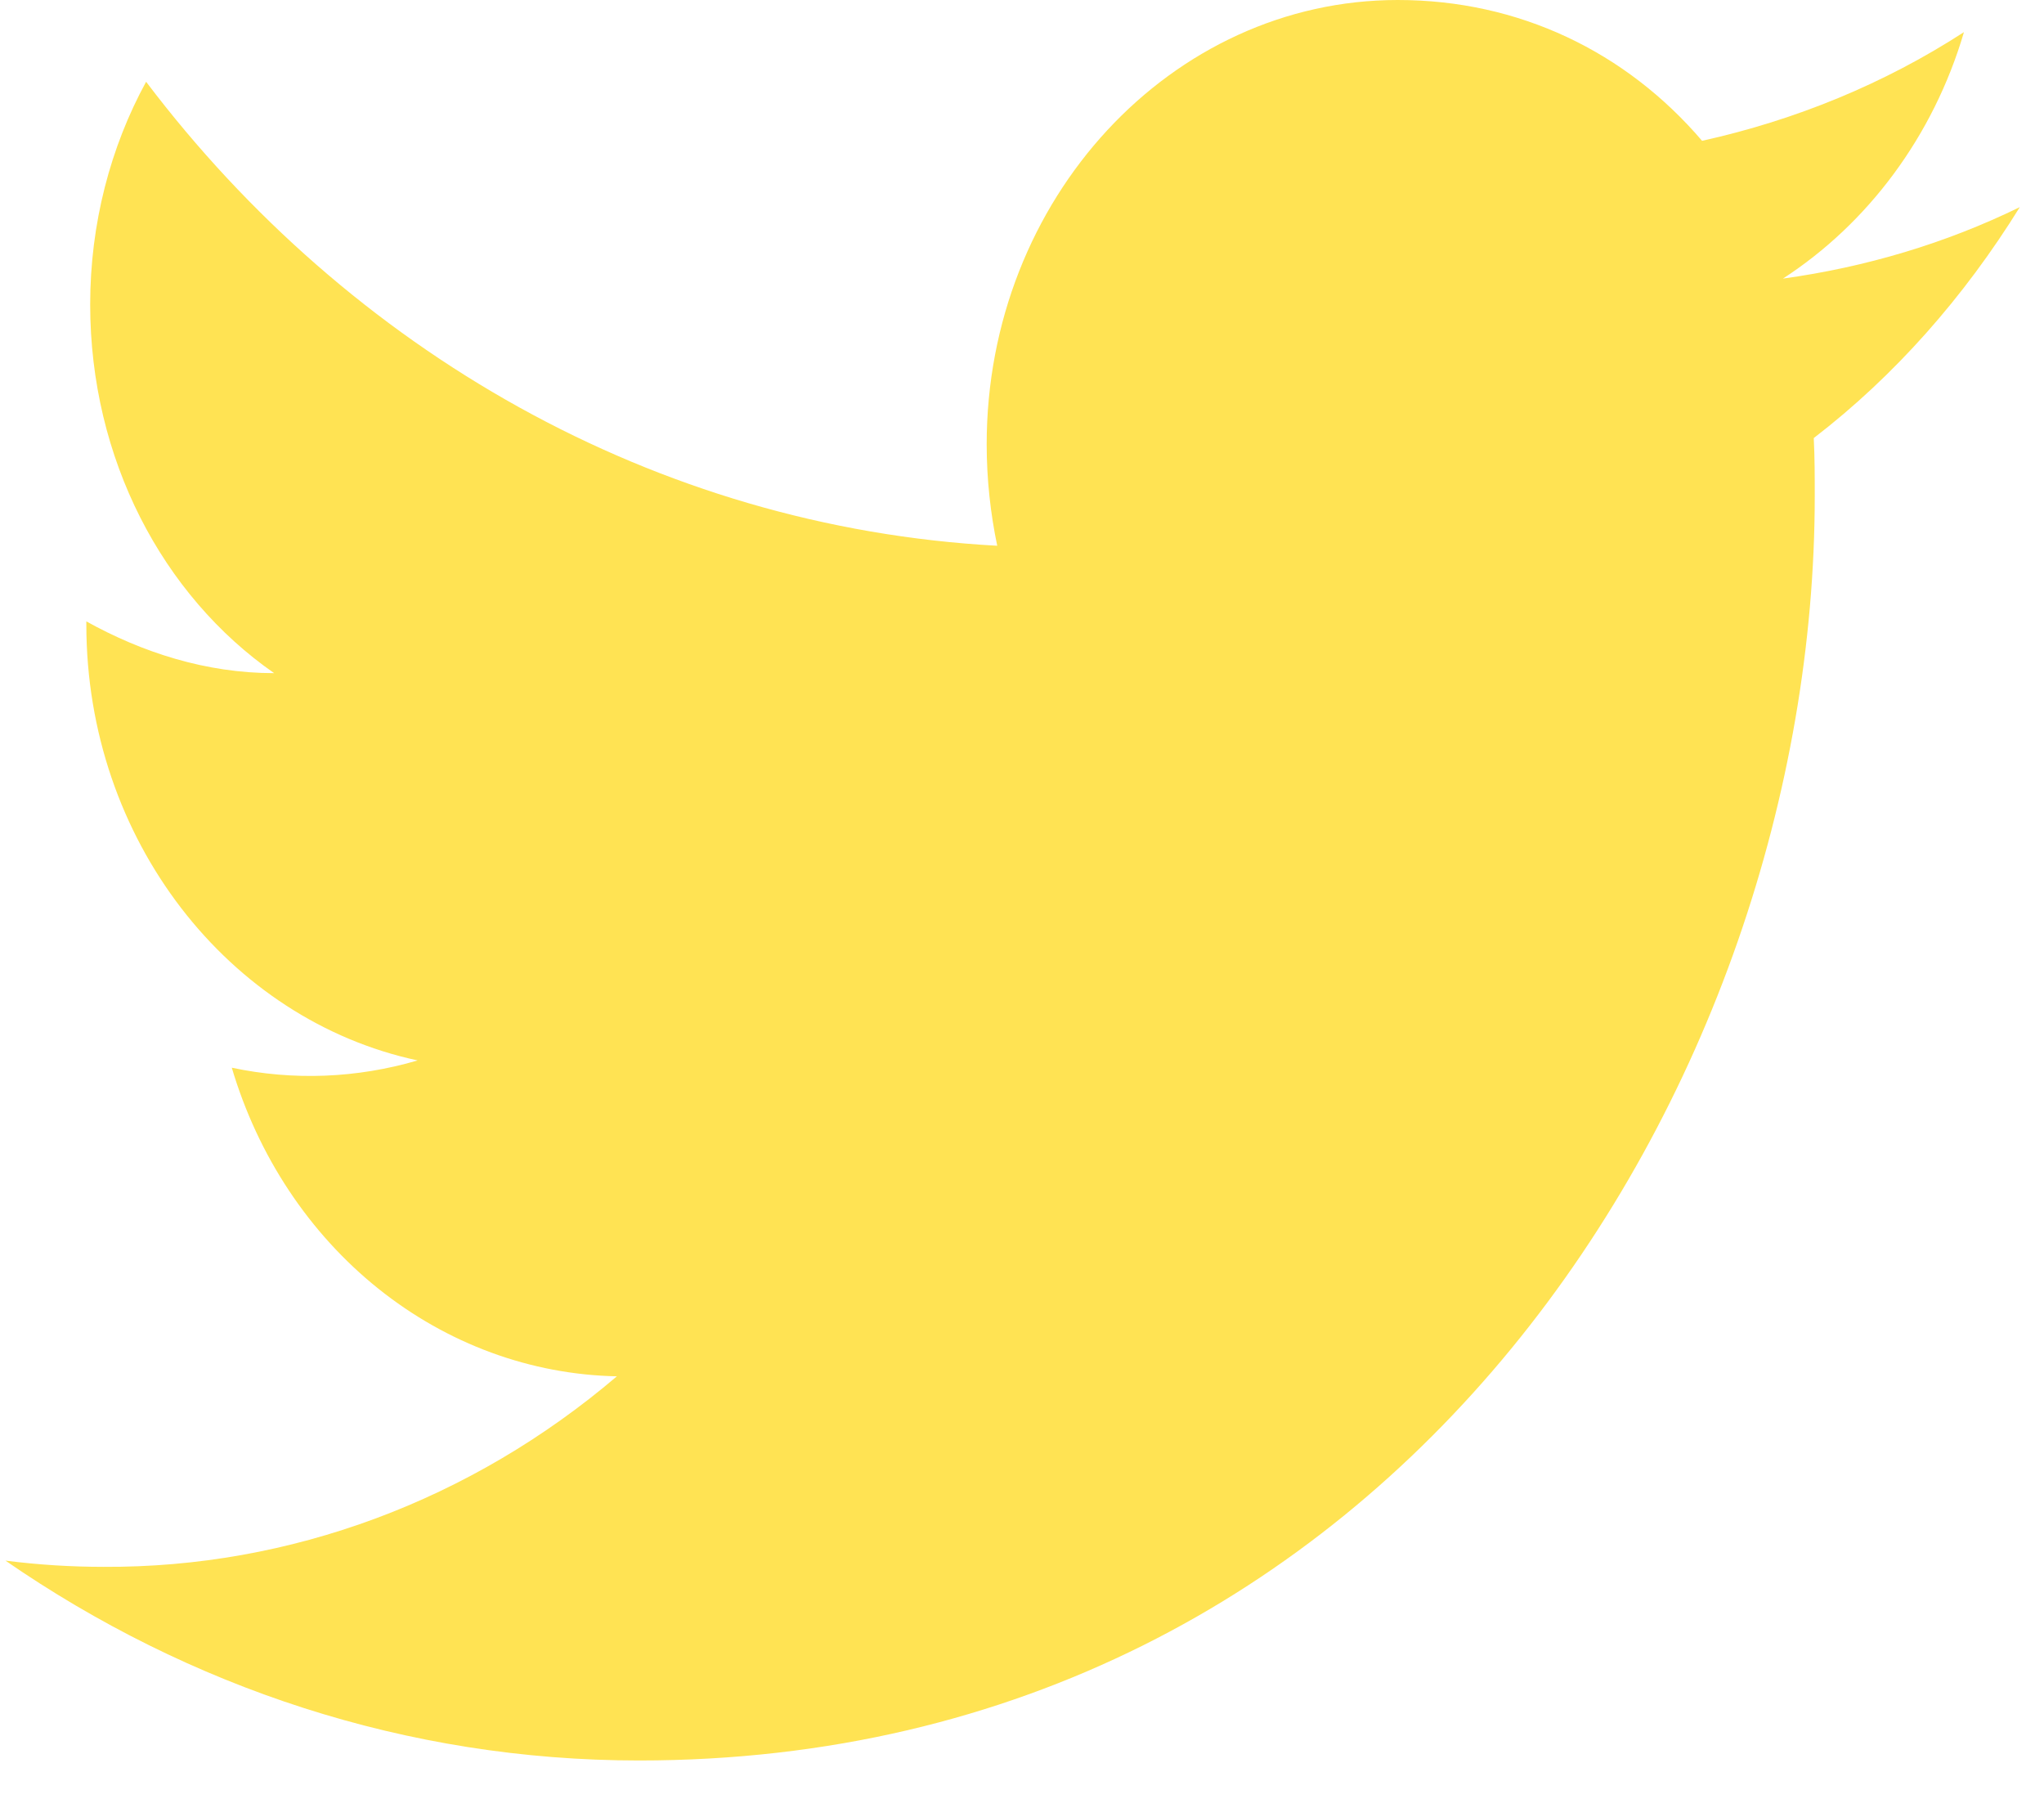 <svg width="25" height="22" viewBox="0 0 25 22" fill="none" xmlns="http://www.w3.org/2000/svg">
<path d="M24.704 2.533C23.797 2.976 22.82 3.267 21.807 3.407C22.843 2.735 23.644 1.672 24.021 0.393C23.044 1.026 21.96 1.469 20.818 1.722C19.887 0.633 18.58 0 17.096 0C14.329 0 12.068 2.432 12.068 5.433C12.068 5.864 12.115 6.281 12.197 6.674C8.005 6.446 4.271 4.281 1.787 1C1.351 1.798 1.103 2.735 1.103 3.723C1.103 5.61 1.987 7.282 3.353 8.232C2.517 8.232 1.739 7.978 1.056 7.599V7.637C1.056 10.271 2.799 12.474 5.108 12.968C4.366 13.186 3.588 13.217 2.835 13.057C3.155 14.136 3.781 15.081 4.626 15.758C5.471 16.435 6.492 16.81 7.545 16.831C5.76 18.351 3.546 19.173 1.268 19.161C0.868 19.161 0.468 19.136 0.067 19.085C2.305 20.63 4.966 21.529 7.816 21.529C17.096 21.529 22.196 13.247 22.196 6.066C22.196 5.826 22.196 5.598 22.184 5.357C23.173 4.597 24.021 3.635 24.704 2.533Z" fill="#FFE353"/>
</svg>
